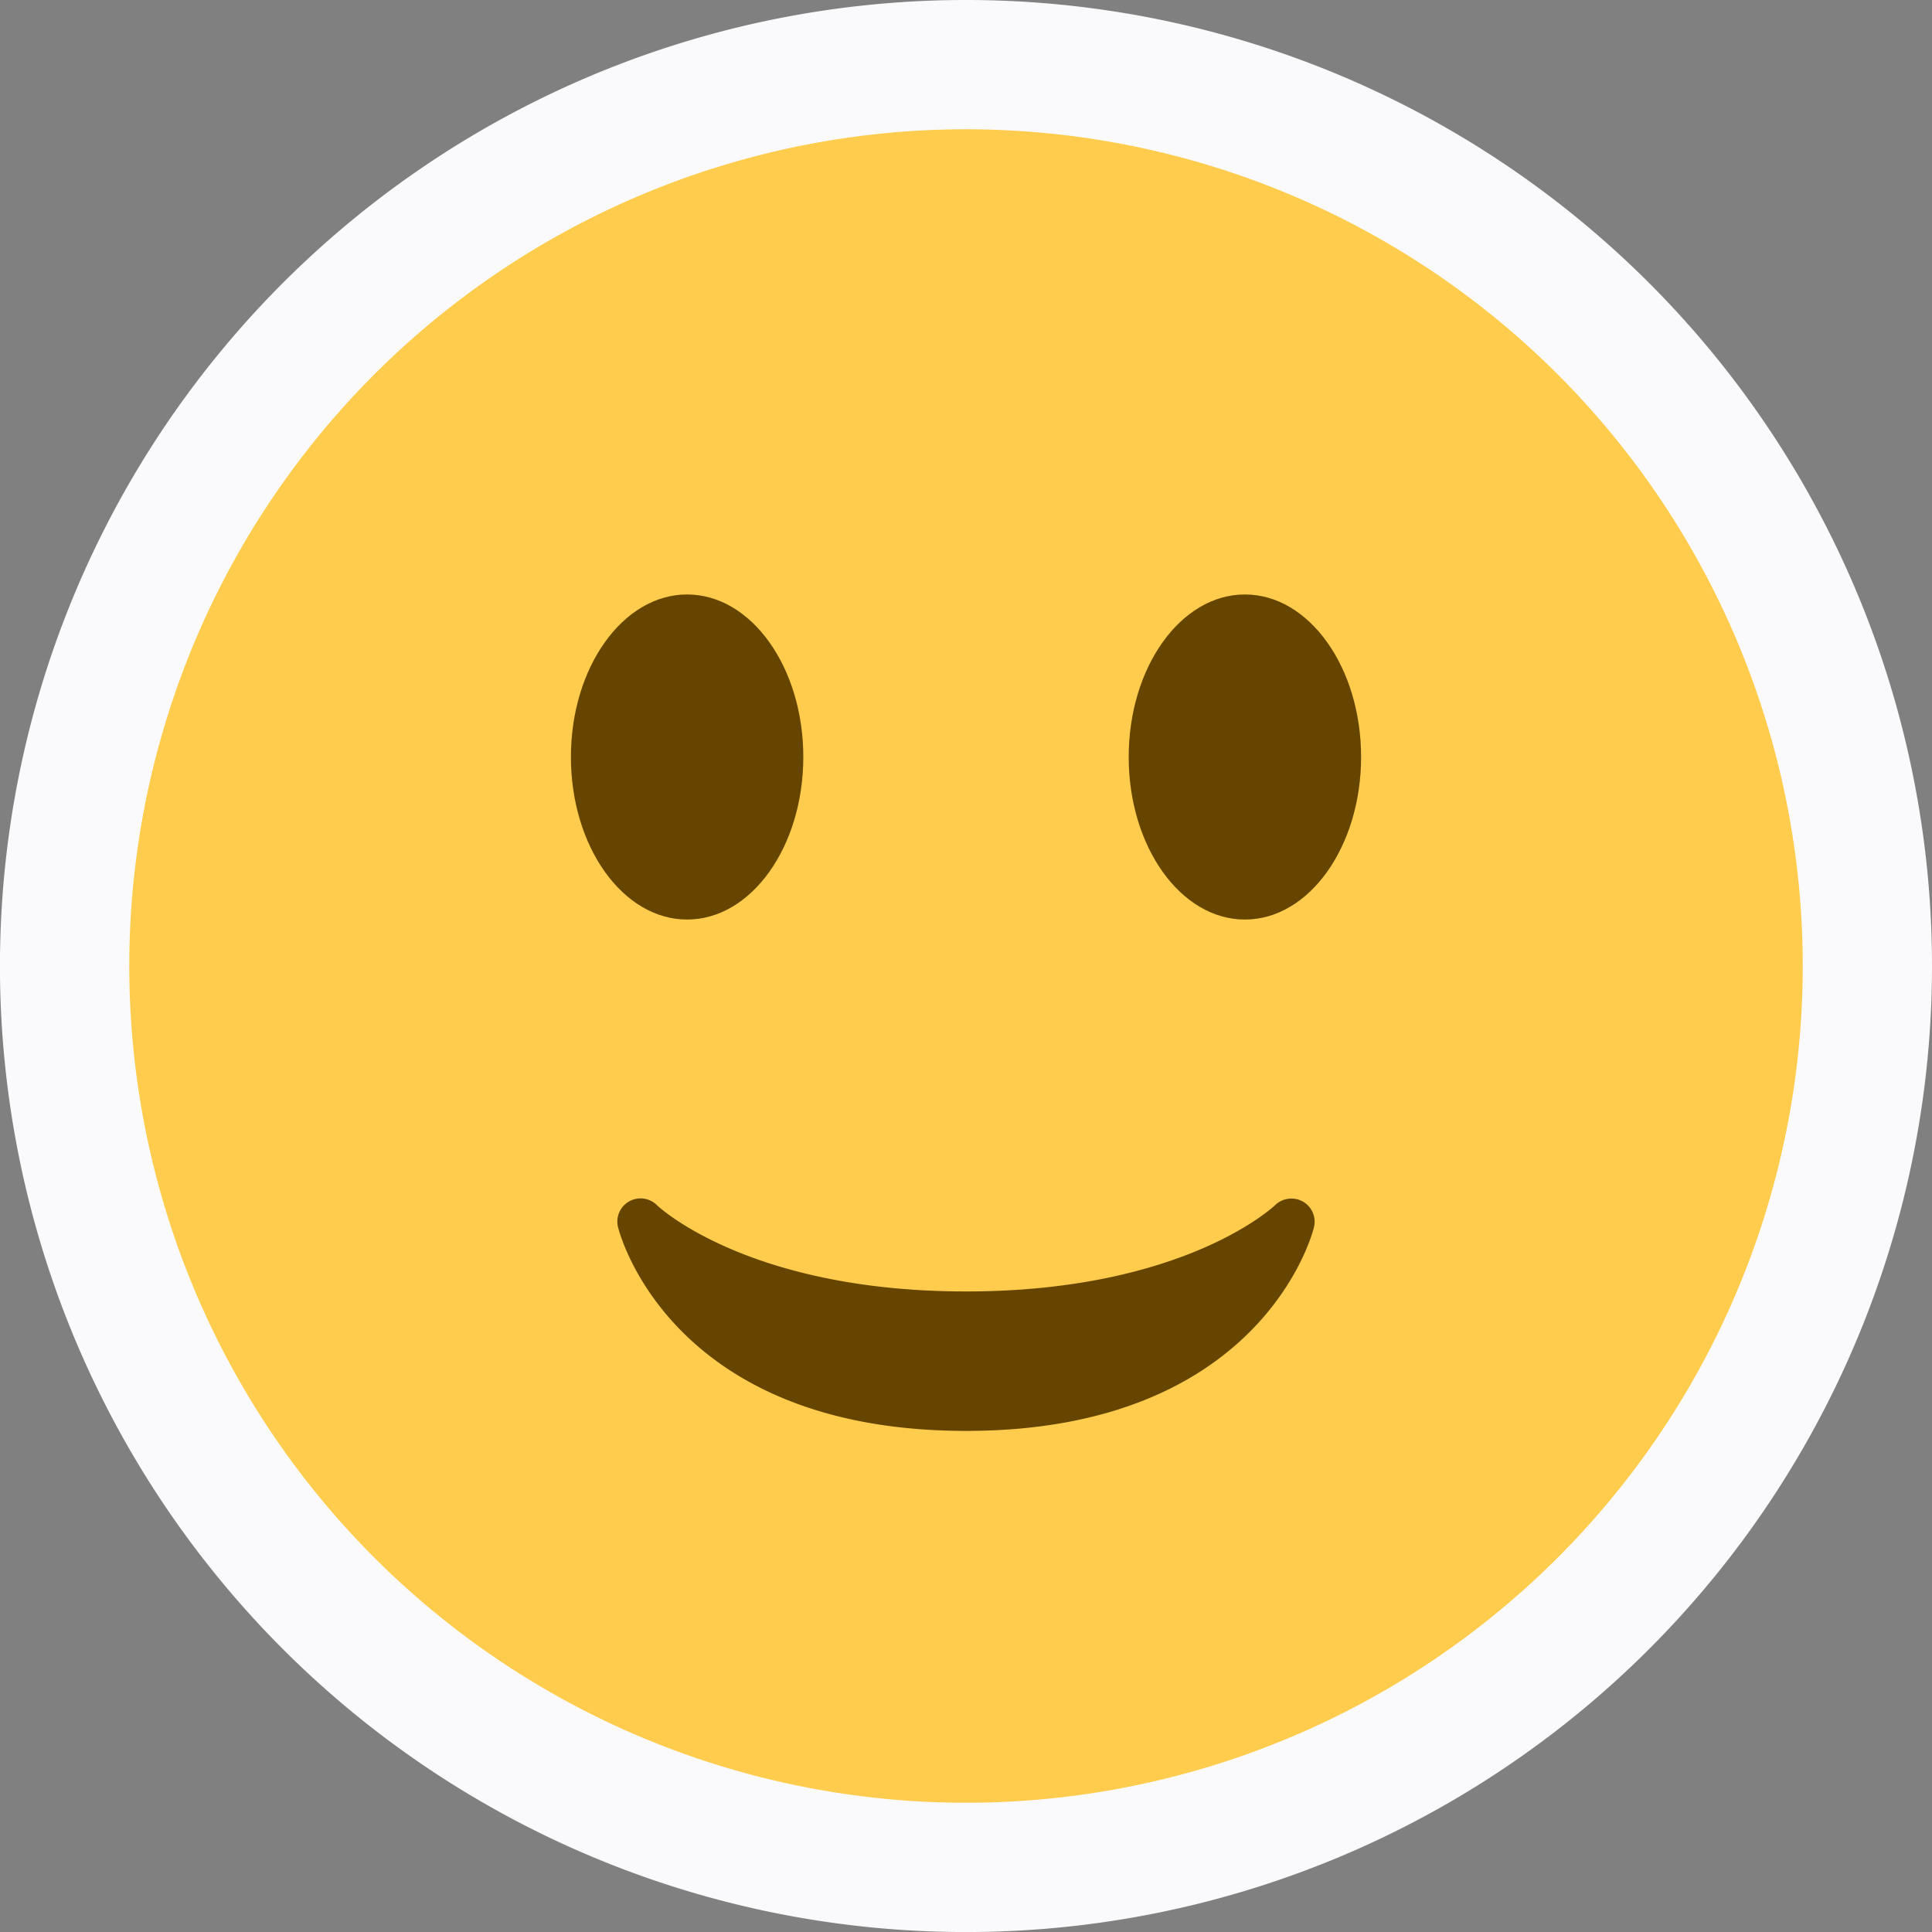 <svg xmlns="http://www.w3.org/2000/svg" width="46.355" height="46.355" viewBox="0 0 46.355 46.355">
    <rect x="0" y="0" width="46.355" height="46.355" fill="#808080" stroke="none"/>
    <g id="_5" data-name="5" transform="translate(3.104 3.104)">
        <path id="Контур_58069" data-name="Контур 58069" d="M460.355,23.177A23.178,23.178,0,1,1,437.178,0,23.178,23.178,0,0,1,460.355,23.177Z" transform="translate(-417.104 -3.104)" fill="#fafafc"/>
        <g id="Сгруппировать_69875" data-name="Сгруппировать 69875" transform="translate(-0.002 -0.001)">
            <path id="Контур_57718" data-name="Контур 57718" d="M250.076,40.151A20.076,20.076,0,1,0,230,20.076,20.076,20.076,0,0,0,250.076,40.151Z" transform="translate(-230)" fill="#ffcc4d"/>
            <path id="Контур_57719" data-name="Контур 57719" d="M240.517,23.693c.05.2,1.3,4.884,8.348,4.884s8.3-4.684,8.348-4.884a.556.556,0,0,0-.264-.618.563.563,0,0,0-.669.086c-.021.021-2.179,2.07-7.415,2.07s-7.395-2.049-7.415-2.069a.557.557,0,0,0-.934.531Z" transform="translate(-228.789 2.652)" fill="#664500"/>
            <path id="Контур_57720" data-name="Контур 57720" d="M242.288,17.807c1.54,0,2.788-1.748,2.788-3.9s-1.248-3.9-2.788-3.9-2.788,1.748-2.788,3.9S240.748,17.807,242.288,17.807Z" transform="translate(-228.904 1.153)" fill="#664500"/>
            <path id="Контур_57721" data-name="Контур 57721" d="M254.288,17.807c1.54,0,2.788-1.748,2.788-3.9s-1.248-3.9-2.788-3.9-2.788,1.748-2.788,3.9S252.748,17.807,254.288,17.807Z" transform="translate(-227.521 1.153)" fill="#664500"/>
        </g>
    </g>
</svg>

